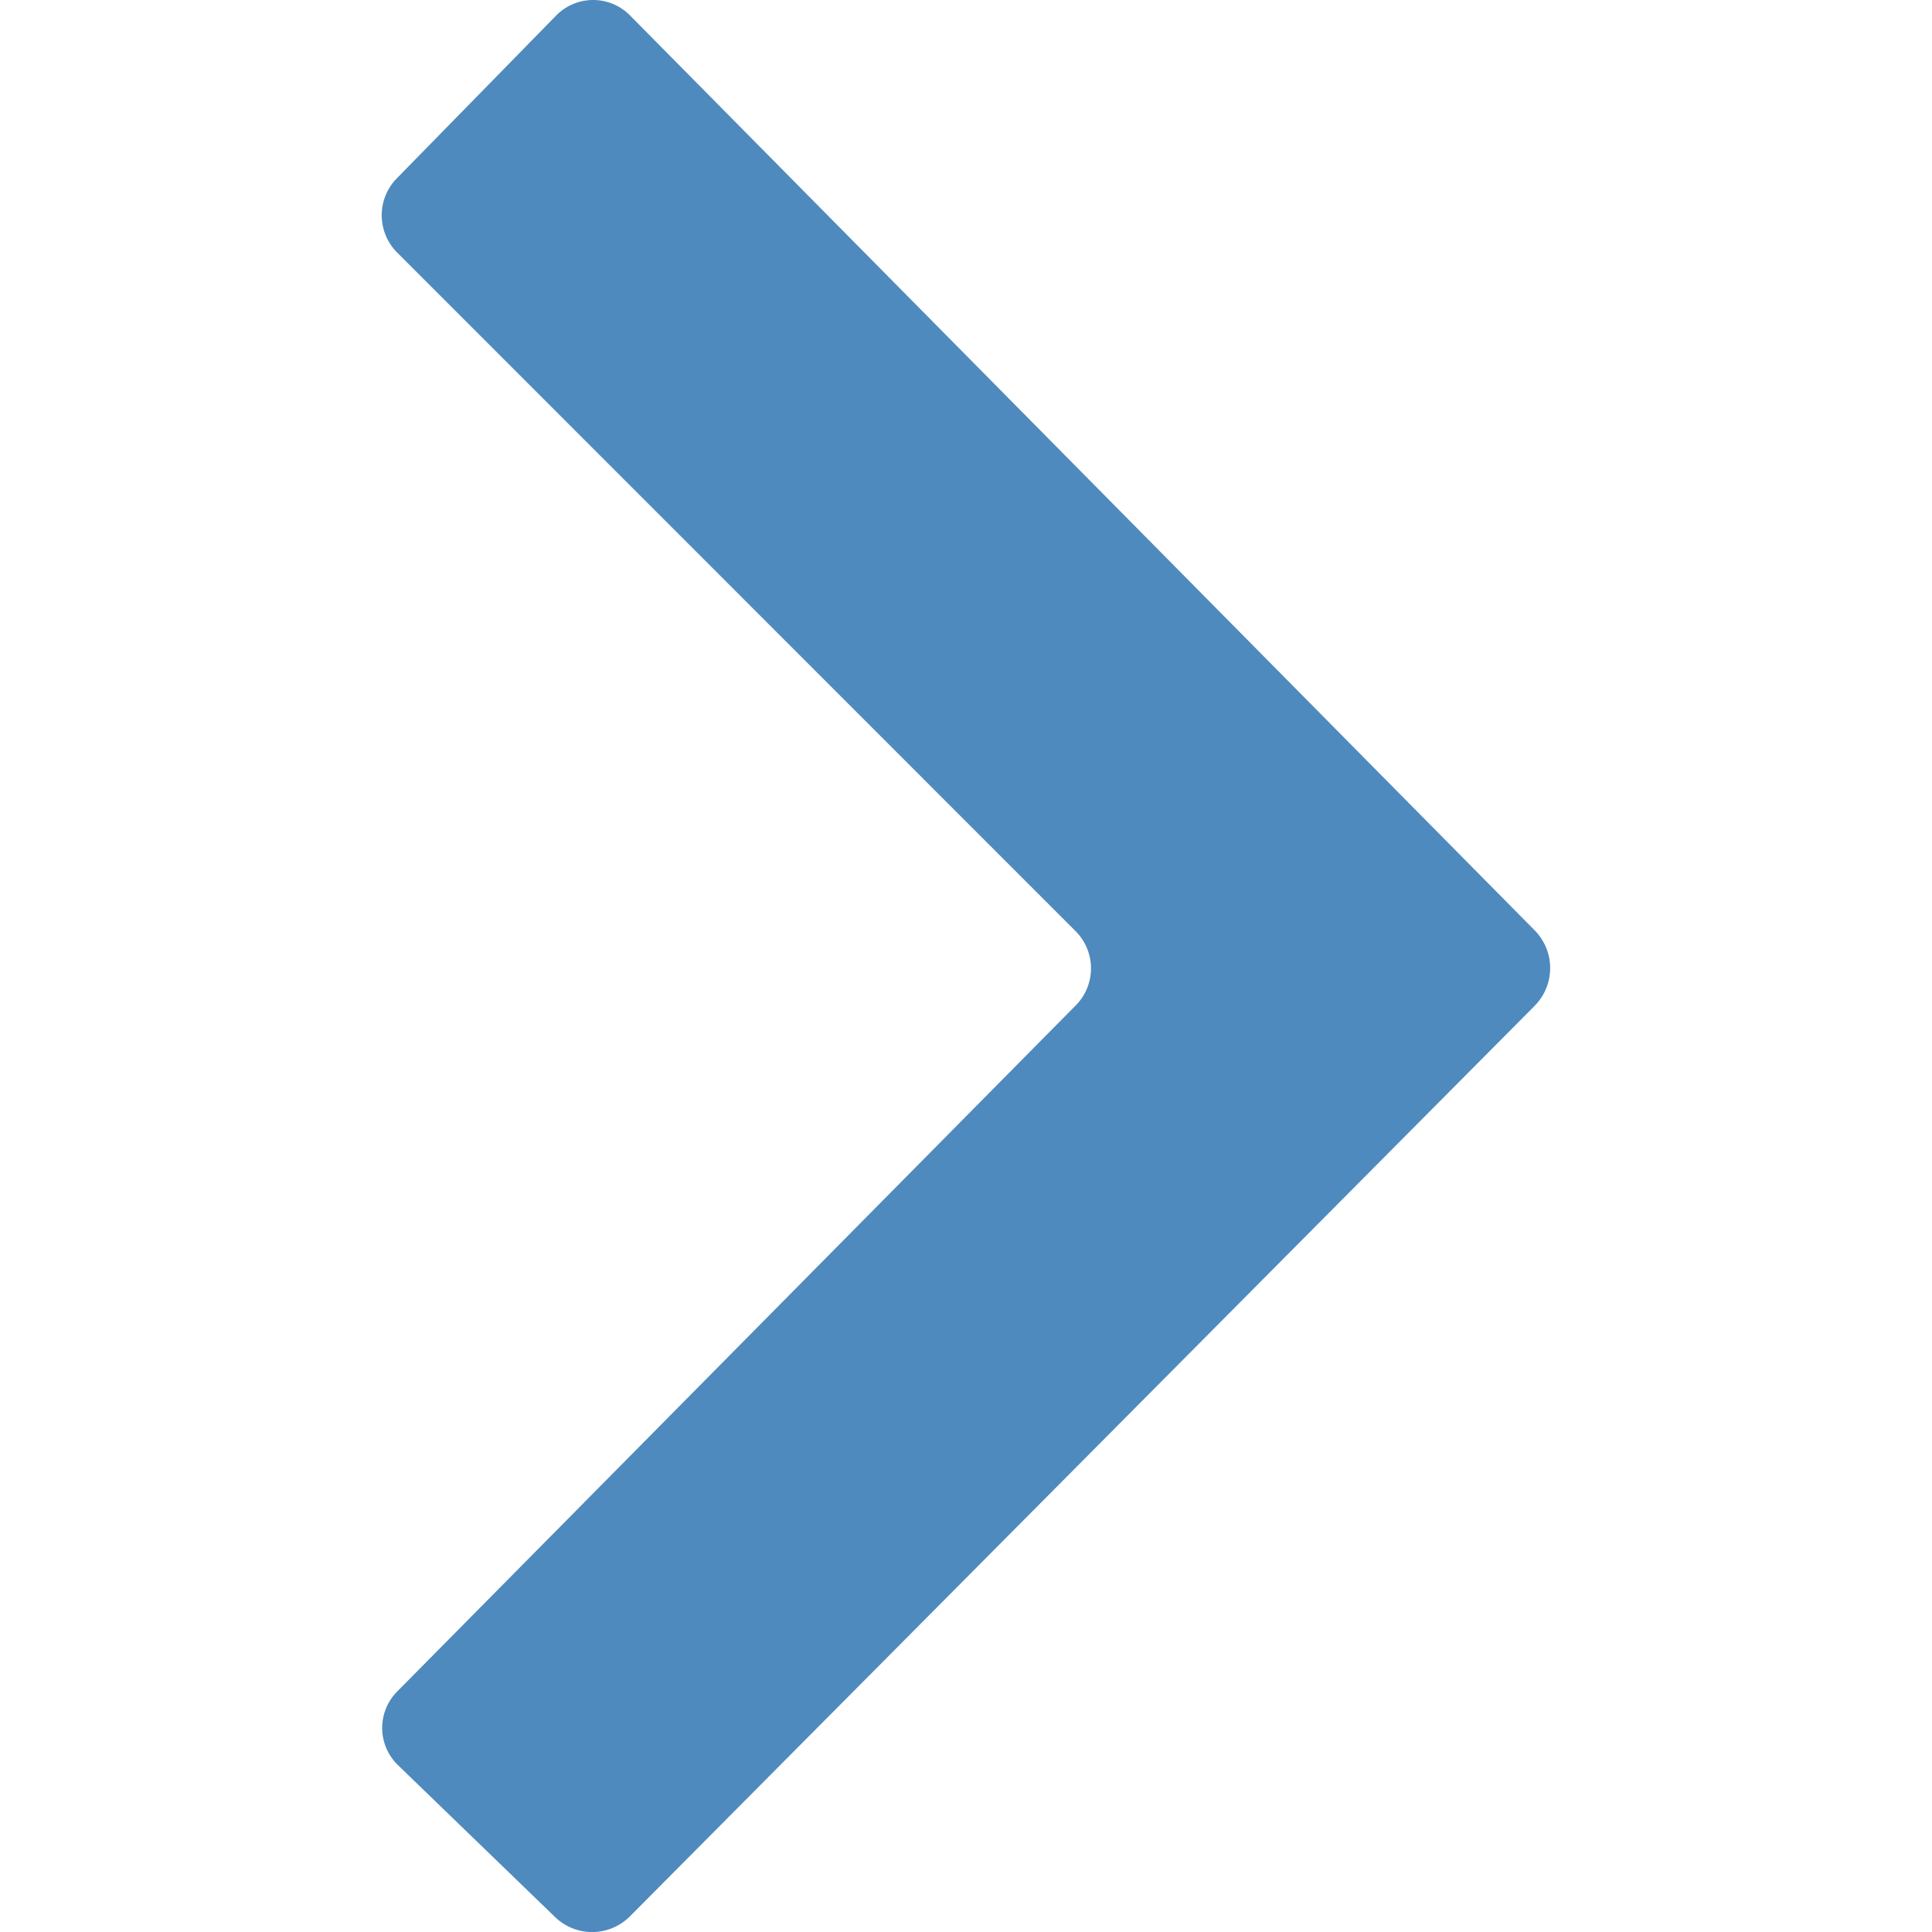 <?xml version="1.0" encoding="iso-8859-1"?><svg xmlns="http://www.w3.org/2000/svg" viewBox="0 0 20 20"><path fill="none" d="M0 0h20v20H0z"/><path d="M5.762.156a.536.536 0 0 1 .761.005l9.366 9.472a.556.556 0 0 1 0 .777l-9.366 9.426a.552.552 0 0 1-.772.014l-1.634-1.58a.536.536 0 0 1-.011-.754l7.036-7.114a.545.545 0 0 0 0-.755L4.105 2.608a.546.546 0 0 1 .001-.76L5.762.156z" fill="#4e8abe"/></svg>